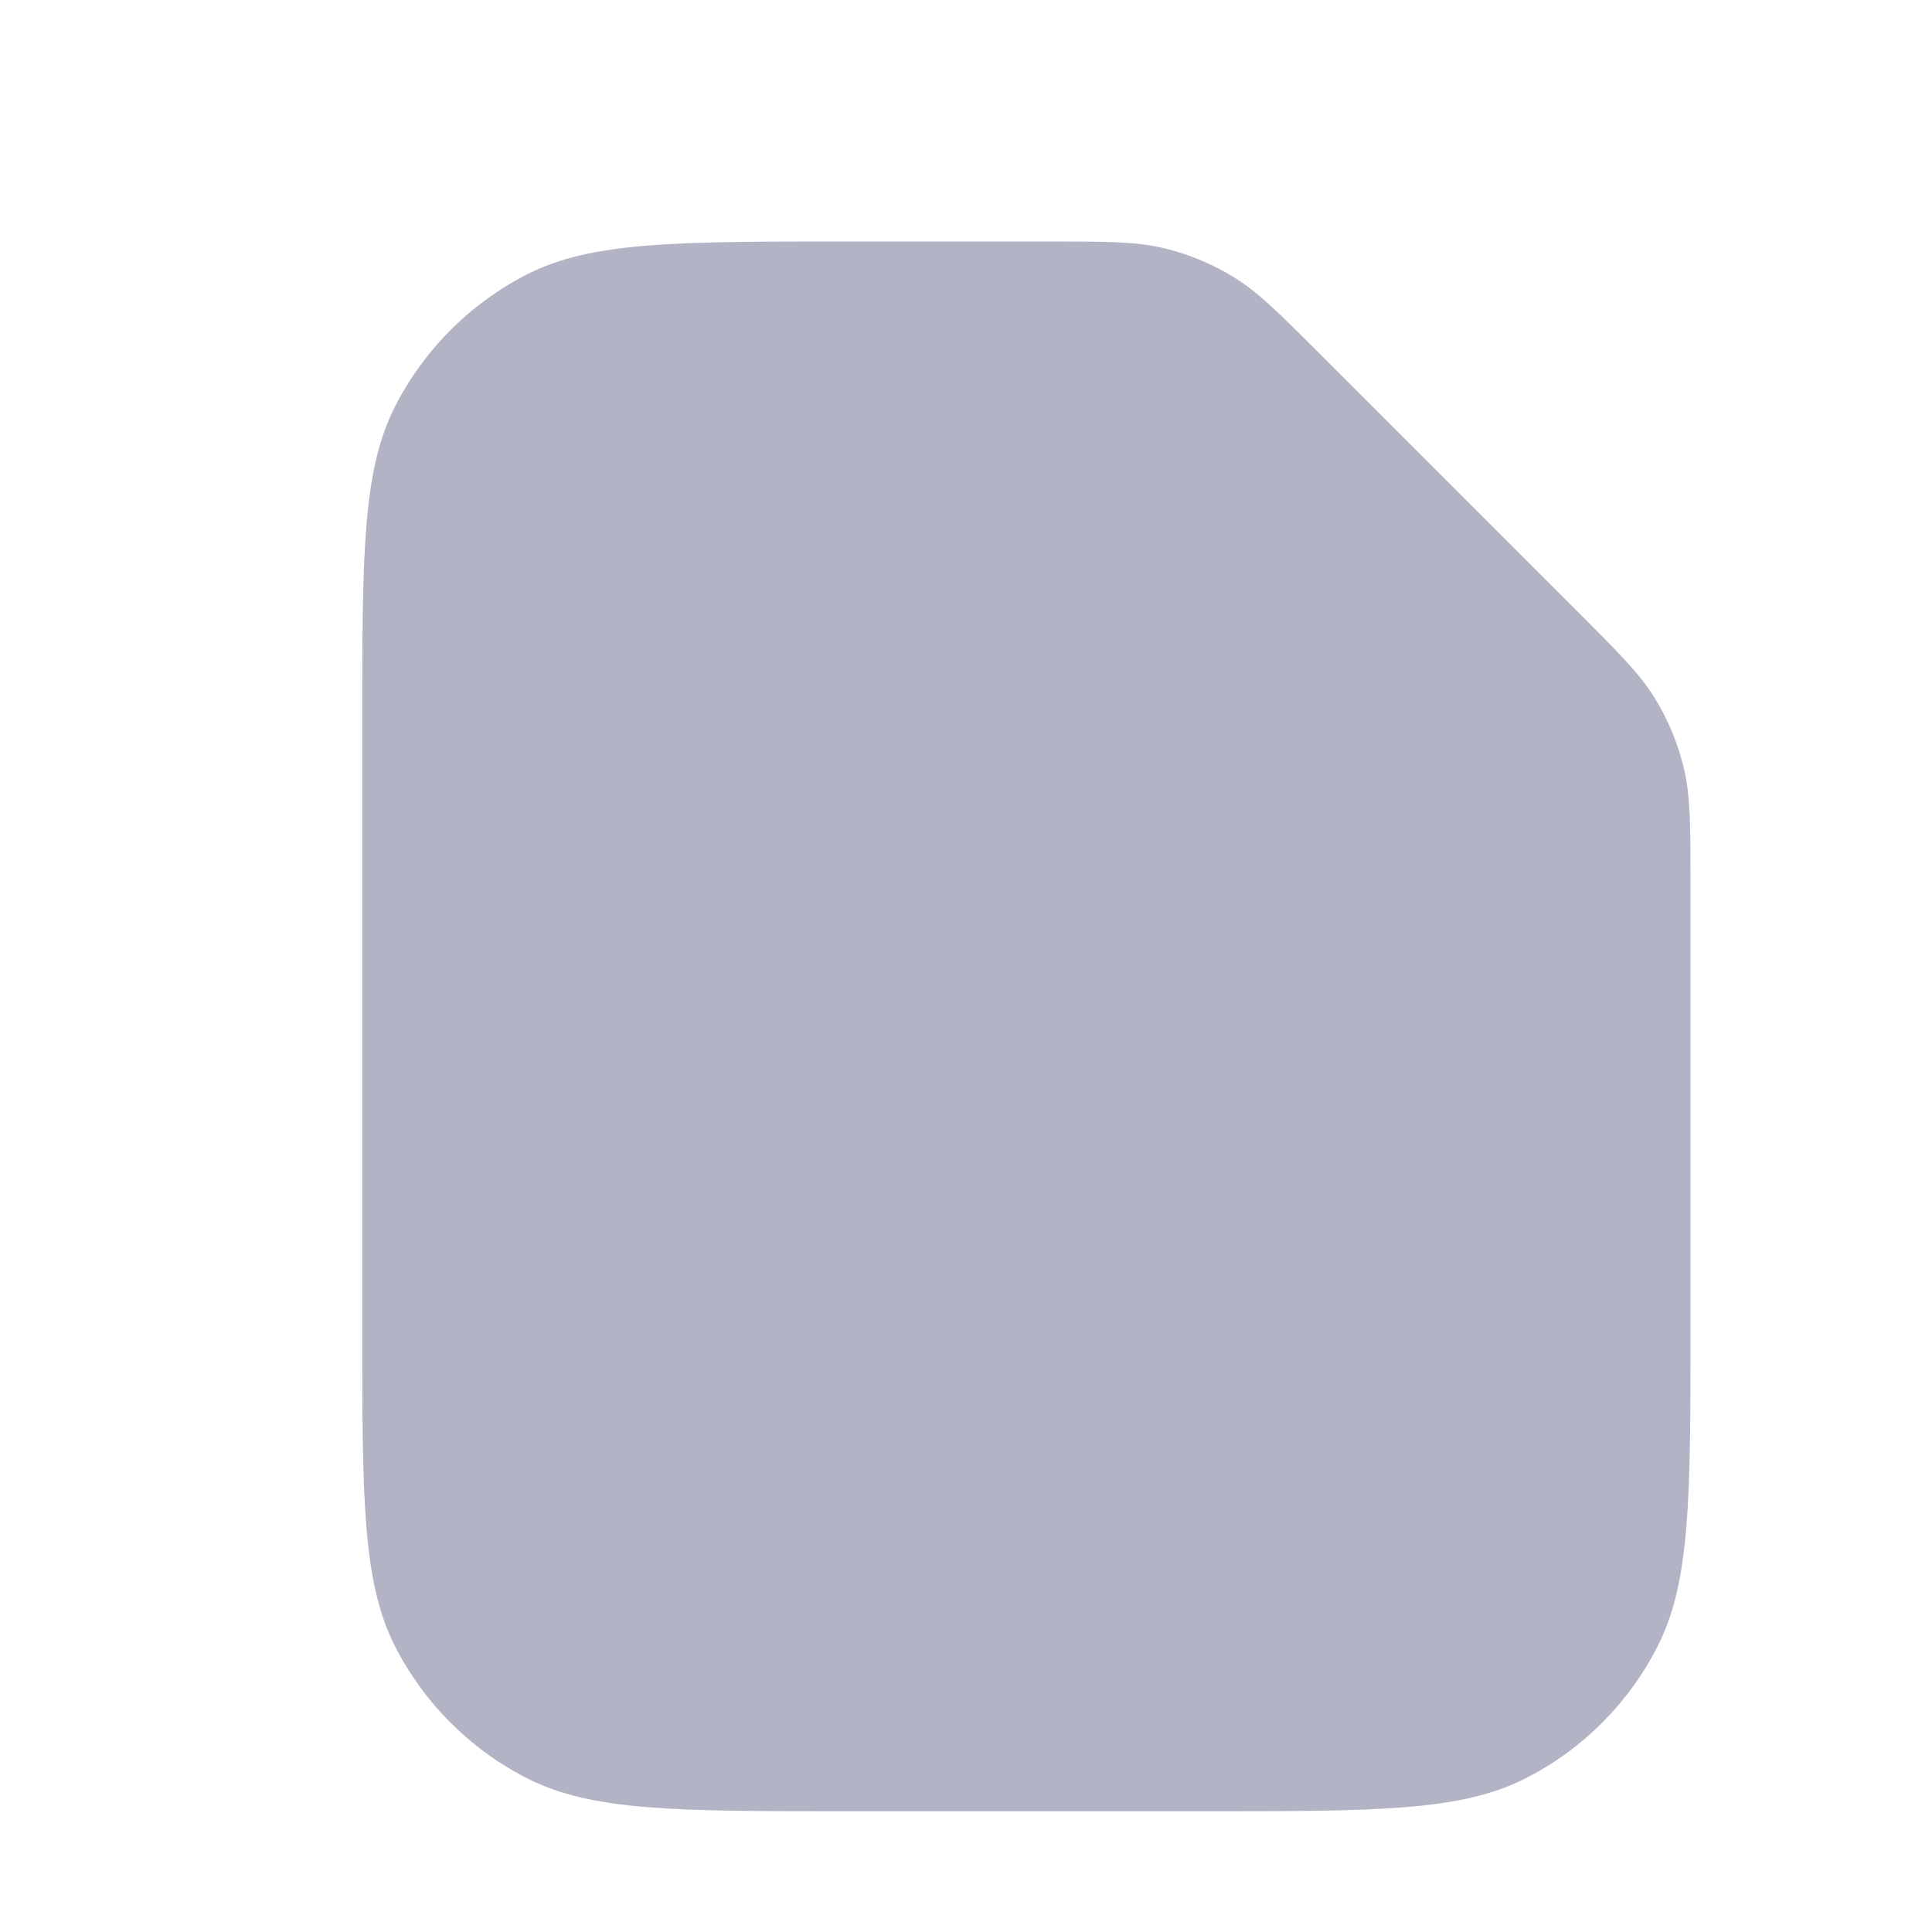 <svg width="16" height="16" viewBox="0 0 16 16" fill="none" xmlns="http://www.w3.org/2000/svg">
<path d="M3 6C3 4.6 3 3.9 3.272 3.365C3.512 2.895 3.895 2.512 4.365 2.272C4.9 2 5.6 2 7 2H8.675C9.164 2 9.408 2 9.638 2.055C9.843 2.104 10.038 2.185 10.217 2.295C10.418 2.418 10.591 2.591 10.937 2.937L13.063 5.063C13.409 5.409 13.582 5.582 13.705 5.783C13.815 5.962 13.896 6.157 13.945 6.362C14 6.592 14 6.836 14 7.325V11C14 12.4 14 13.1 13.727 13.635C13.488 14.105 13.105 14.488 12.635 14.727C12.1 15 11.4 15 10 15H7C5.6 15 4.9 15 4.365 14.727C3.895 14.488 3.512 14.105 3.272 13.635C3 13.1 3 12.4 3 11V6Z" fill="#8080A0" fill-opacity="0.6"/>
</svg>

